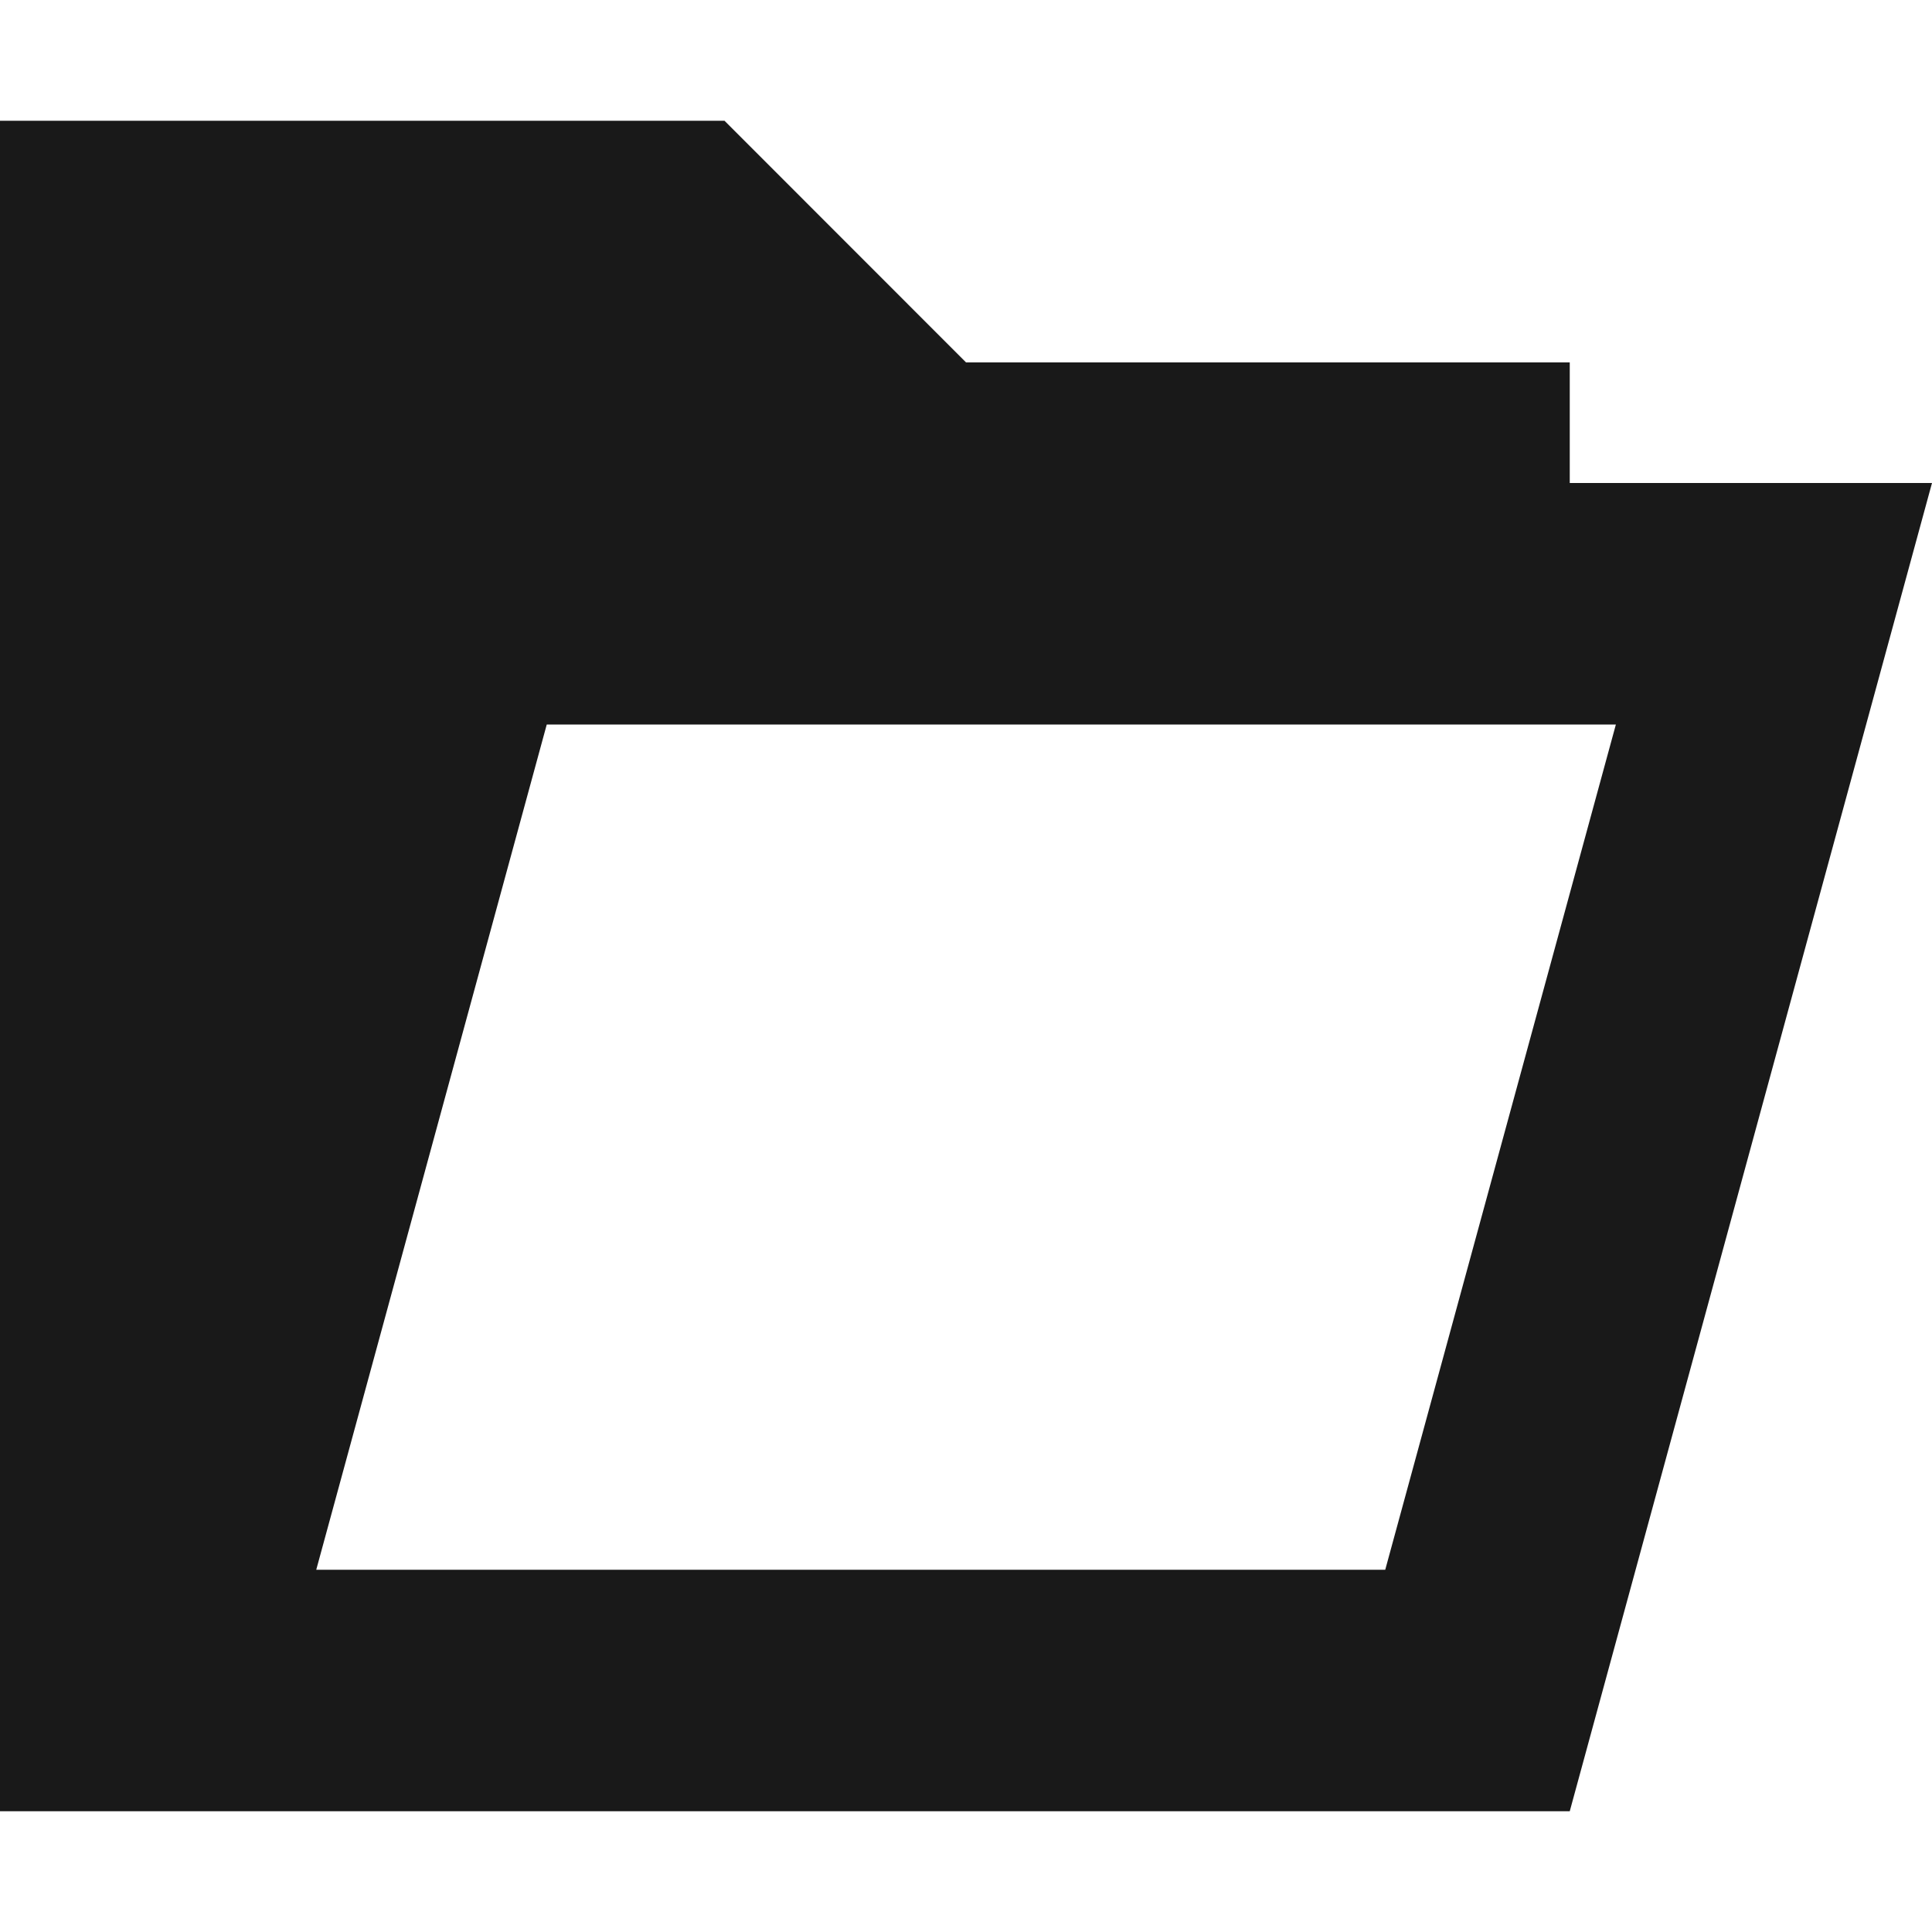 <svg width="16" height="16" viewBox="0 0 16 16" fill="none" xmlns="http://www.w3.org/2000/svg">
<path fill-rule="evenodd" clip-rule="evenodd" d="M16 4H13V3.001H8L6 1H0V15H13L16 4ZM4.528 6H13.382L11.472 13H2.619L4.528 6Z" fill="black" fill-opacity="0.9"/>
</svg>
